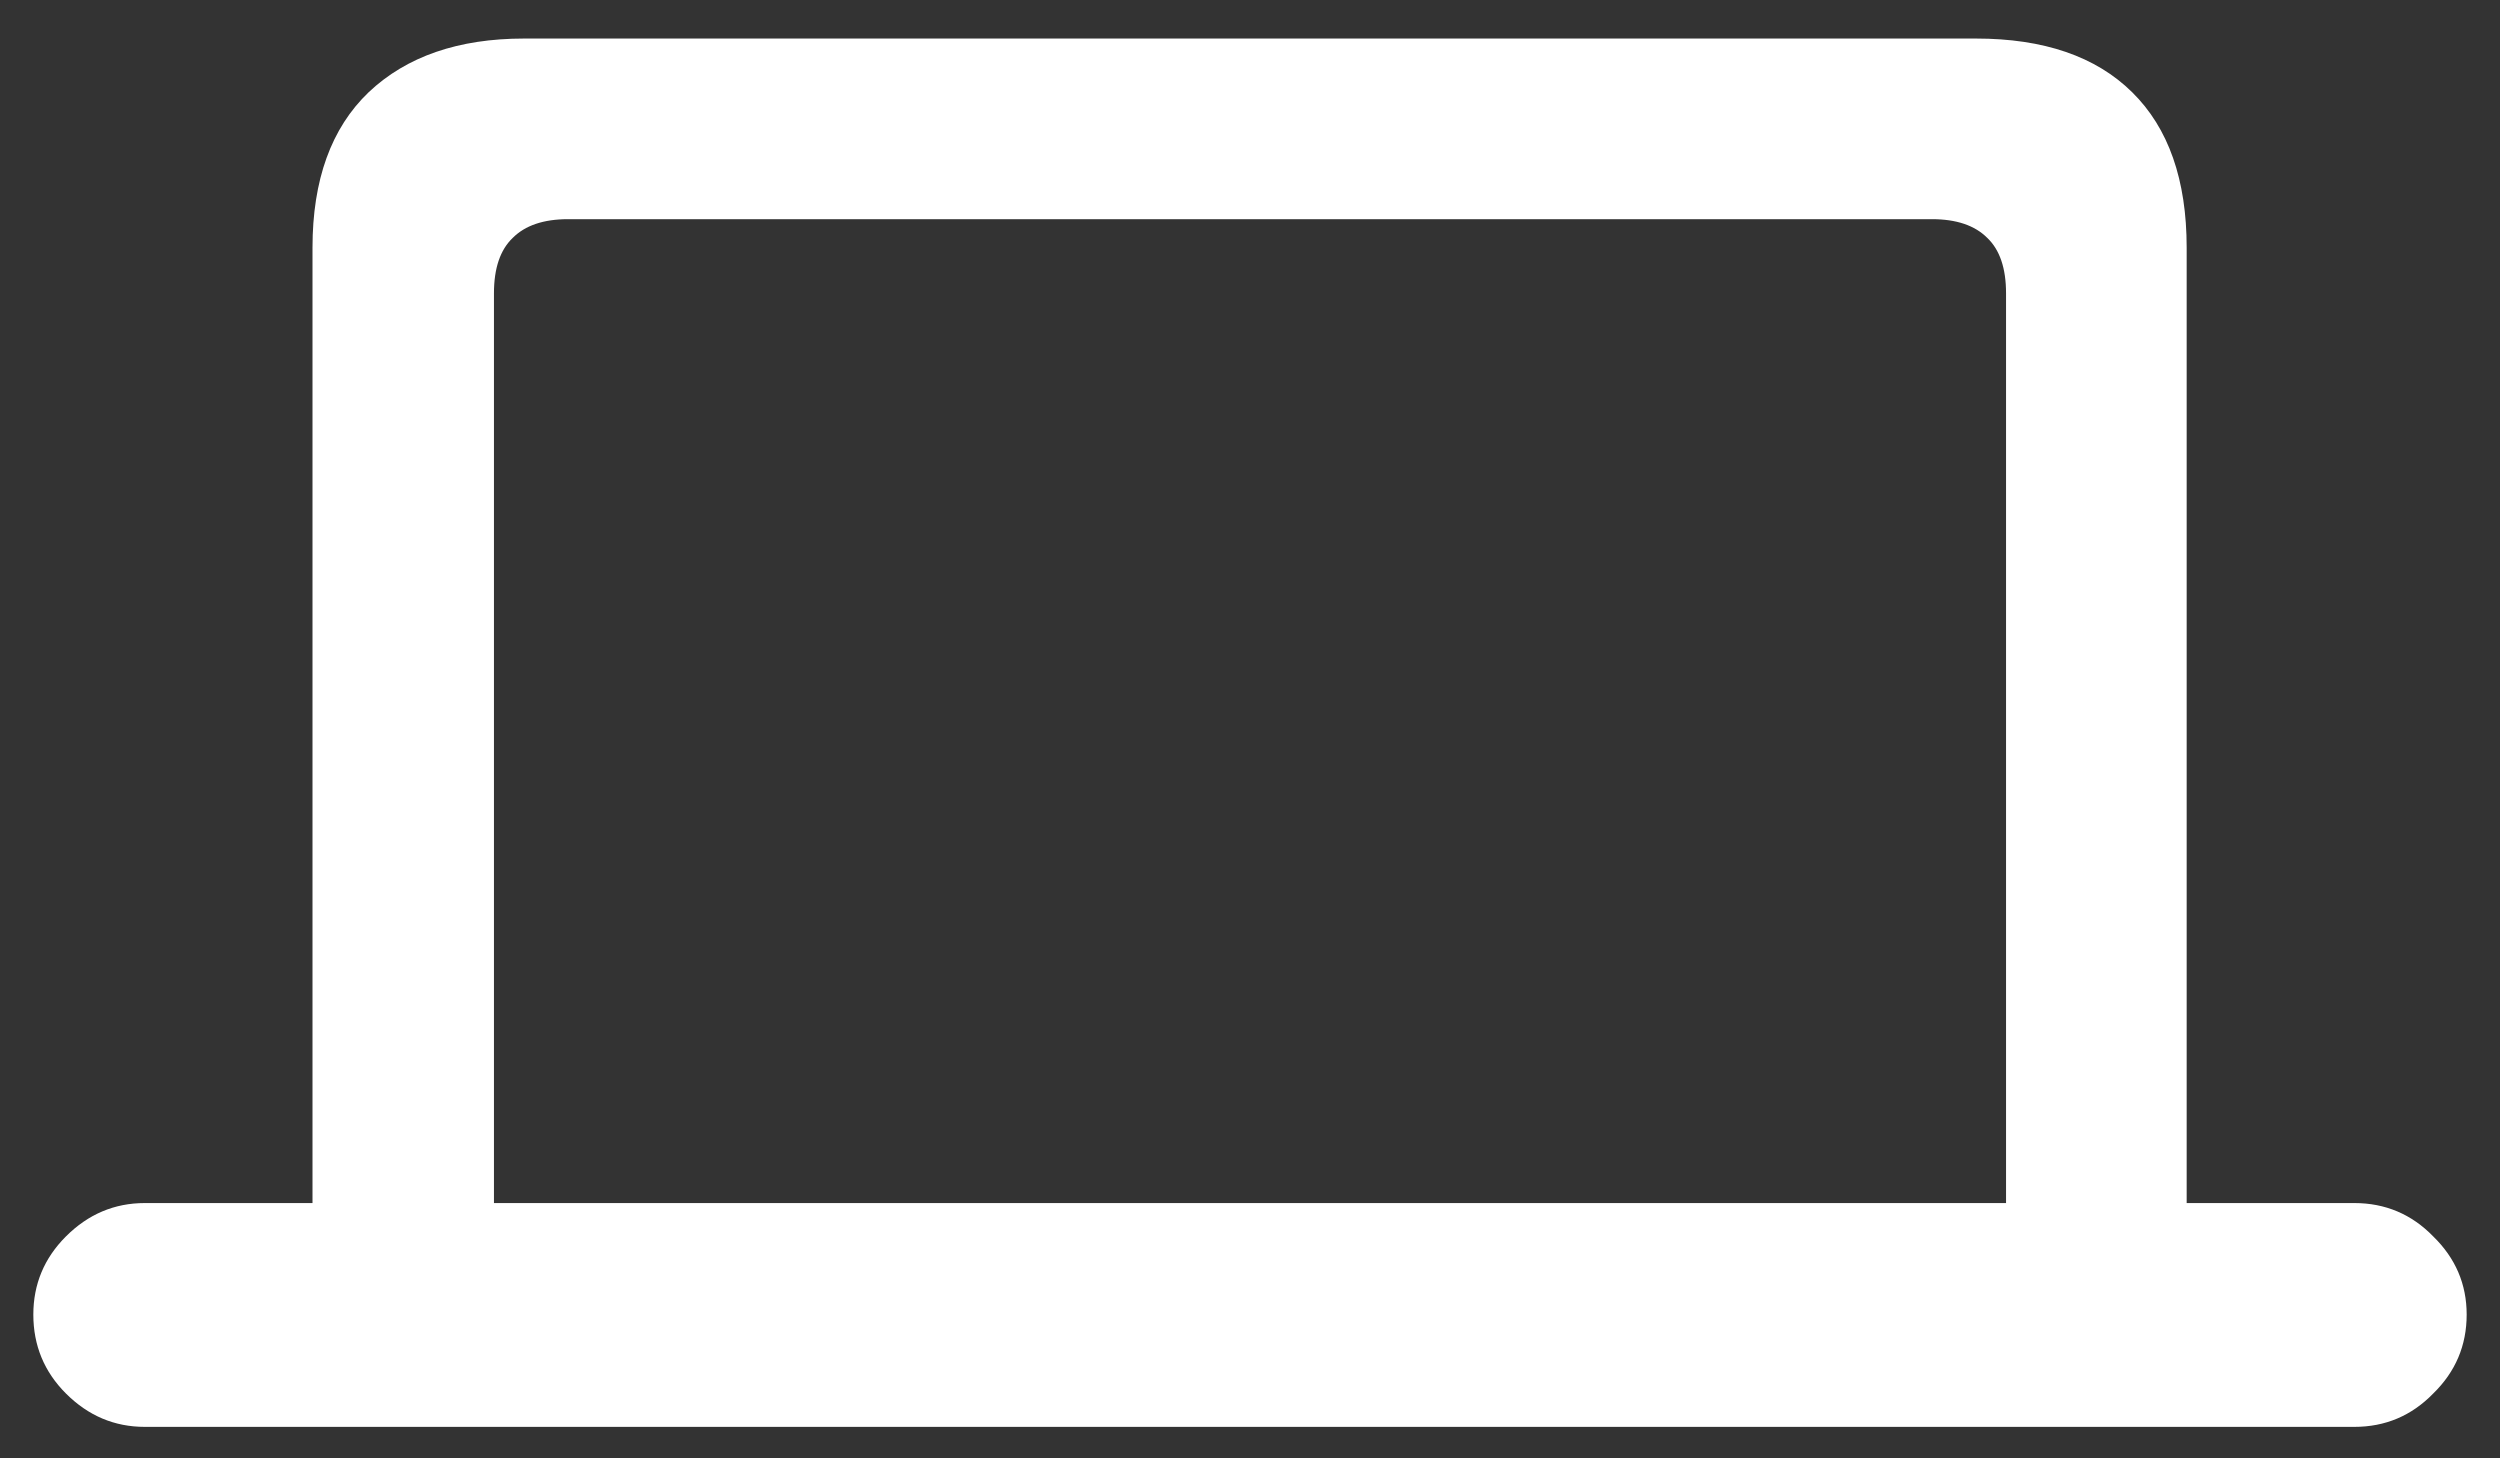 <svg width="36" height="21" viewBox="0 0 36 21" fill="none" xmlns="http://www.w3.org/2000/svg">
<rect x="0" y="0" width="36" height="21" fill="#333333" stroke="none"/>
<path d="M0.48 18.93C0.48 19.375 0.637 19.754 0.949 20.066C1.27 20.387 1.648 20.547 2.086 20.547H33.902C34.348 20.547 34.727 20.387 35.039 20.066C35.359 19.754 35.52 19.375 35.52 18.93C35.52 18.492 35.359 18.117 35.039 17.805C34.727 17.484 34.348 17.324 33.902 17.324H31.488V3.566C31.488 2.59 31.227 1.844 30.703 1.328C30.18 0.812 29.43 0.555 28.453 0.555H7.547C6.602 0.555 5.855 0.812 5.309 1.328C4.77 1.844 4.5 2.59 4.5 3.566V17.324H2.086C1.648 17.324 1.27 17.484 0.949 17.805C0.637 18.117 0.48 18.492 0.48 18.93ZM7.113 17.324V4.223C7.113 3.863 7.203 3.598 7.383 3.426C7.562 3.246 7.828 3.156 8.18 3.156H27.82C28.172 3.156 28.438 3.246 28.617 3.426C28.797 3.598 28.887 3.863 28.887 4.223V17.324H7.113Z" fill="white"/>
</svg>
